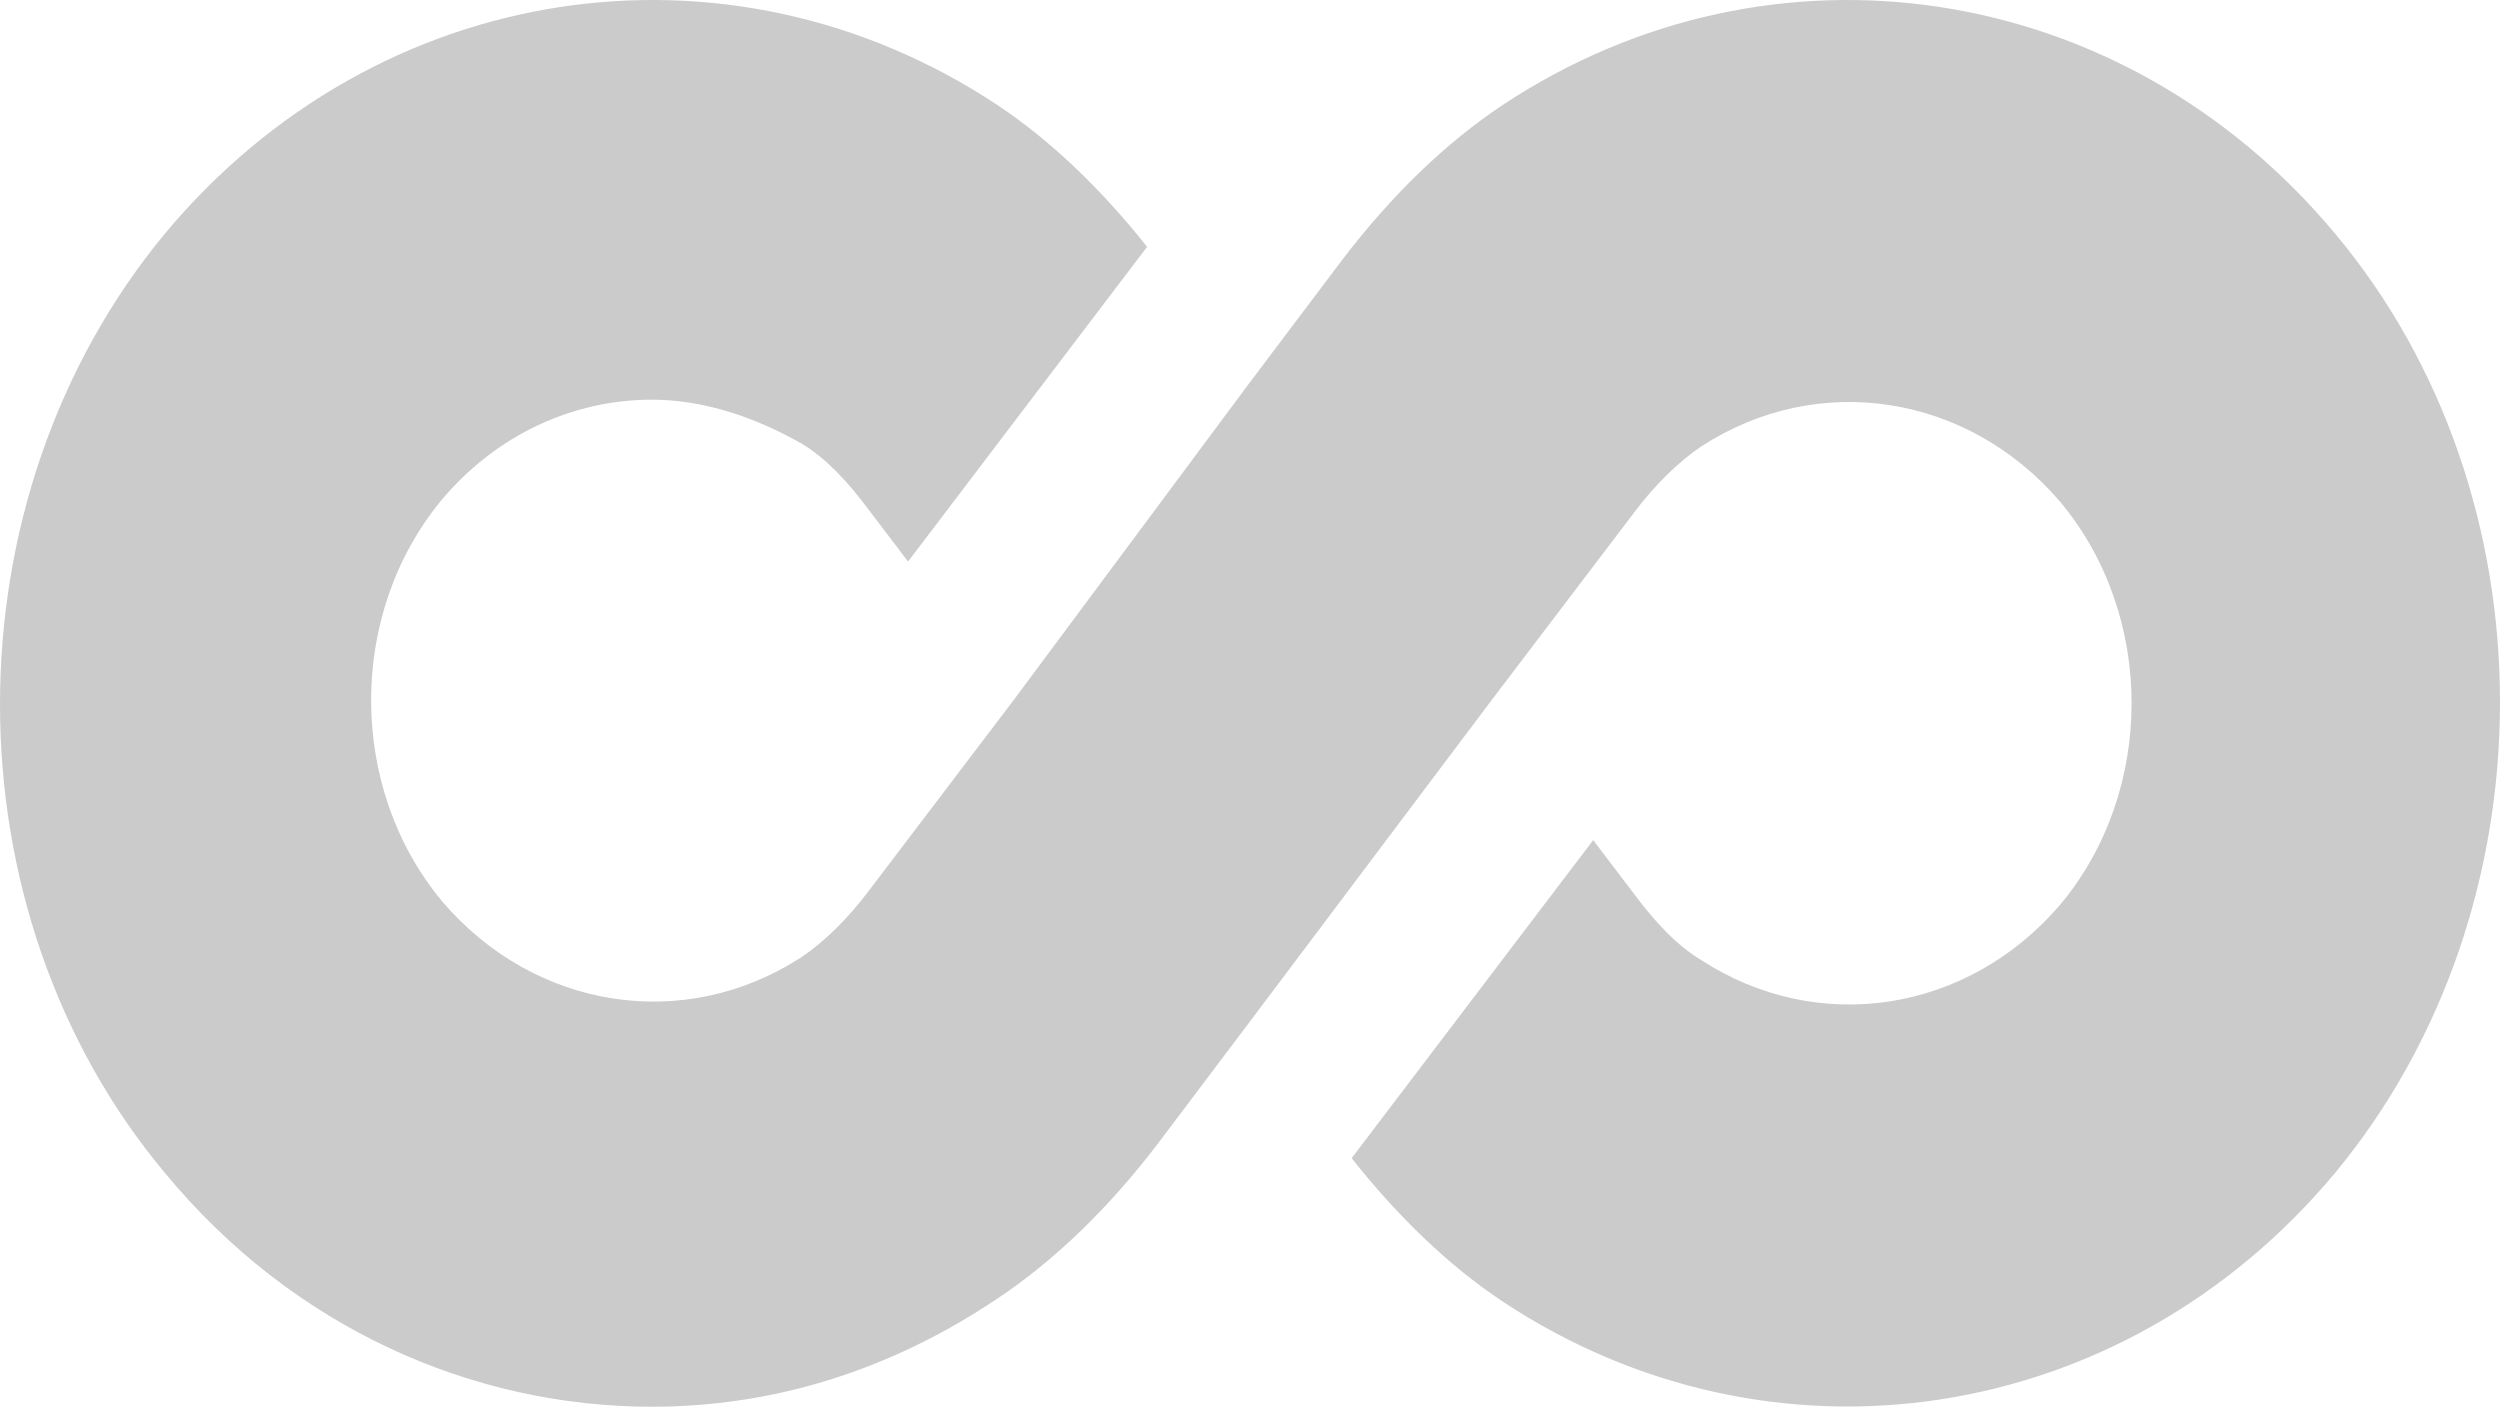 <?xml version="1.0" encoding="UTF-8"?>
<svg width="965px" height="543px" viewBox="0 0 965 543" version="1.1" xmlns="http://www.w3.org/2000/svg" xmlns:xlink="http://www.w3.org/1999/xlink">
    <!-- Generator: Sketch 57.1 (83088) - https://sketch.com -->
    <title>monogram-background</title>
    <desc>Created with Sketch.</desc>
    <g id="Landing-page" stroke="none" stroke-width="1" fill="none" fill-rule="evenodd">
        <g id="momentoos-dsk-HD" transform="translate(-238, -178)" fill="#CBCBCB">
            <g id="Body" transform="translate(233, 178)">
                <path d="M906.244,90.053 C824.384,-7.974 689.001,-28.254 585.101,40.476 C563.062,55.124 542.073,75.405 523.183,100.193 L487.5,147.517 L396.195,270.331 L340.572,343.569 C332.177,354.836 322.731,363.85 314.335,369.484 C269.207,398.779 211.486,389.764 175.803,348.075 C139.071,304.133 139.071,236.529 175.803,192.586 C196.792,167.798 226.178,154.276 256.613,154.276 C276.554,154.276 296.494,161.037 314.335,171.178 C323.78,176.811 332.177,185.825 340.572,197.093 L355.513,216.765 L447.781,95.274 C429.935,72.792 410.408,54.108 389.898,40.476 C285.999,-28.254 150.616,-7.974 68.756,90.053 C-16.252,192.586 -16.252,351.456 68.756,452.862 C118.082,512.579 187.347,543 256.613,543 C302.791,543 347.918,529.48 389.898,501.311 C411.937,486.664 432.927,466.383 451.817,441.594 L487.5,394.271 L579.854,271.457 L635.477,198.219 C643.873,186.952 653.318,177.938 661.714,172.304 C706.842,143.009 764.563,152.024 800.246,193.713 C836.978,237.655 836.978,305.259 800.246,349.202 C764.564,390.891 706.842,399.905 661.714,370.61 C652.269,364.976 643.873,355.963 635.477,344.695 L619.976,324.284 L526.735,447.052 C544.709,469.805 564.409,488.685 585.101,502.438 C689.001,571.169 824.384,550.887 906.244,452.862 C991.252,350.329 991.252,191.459 906.244,90.053 Z" id="monogram-background"></path>
            </g>
        </g>
    </g>
</svg>